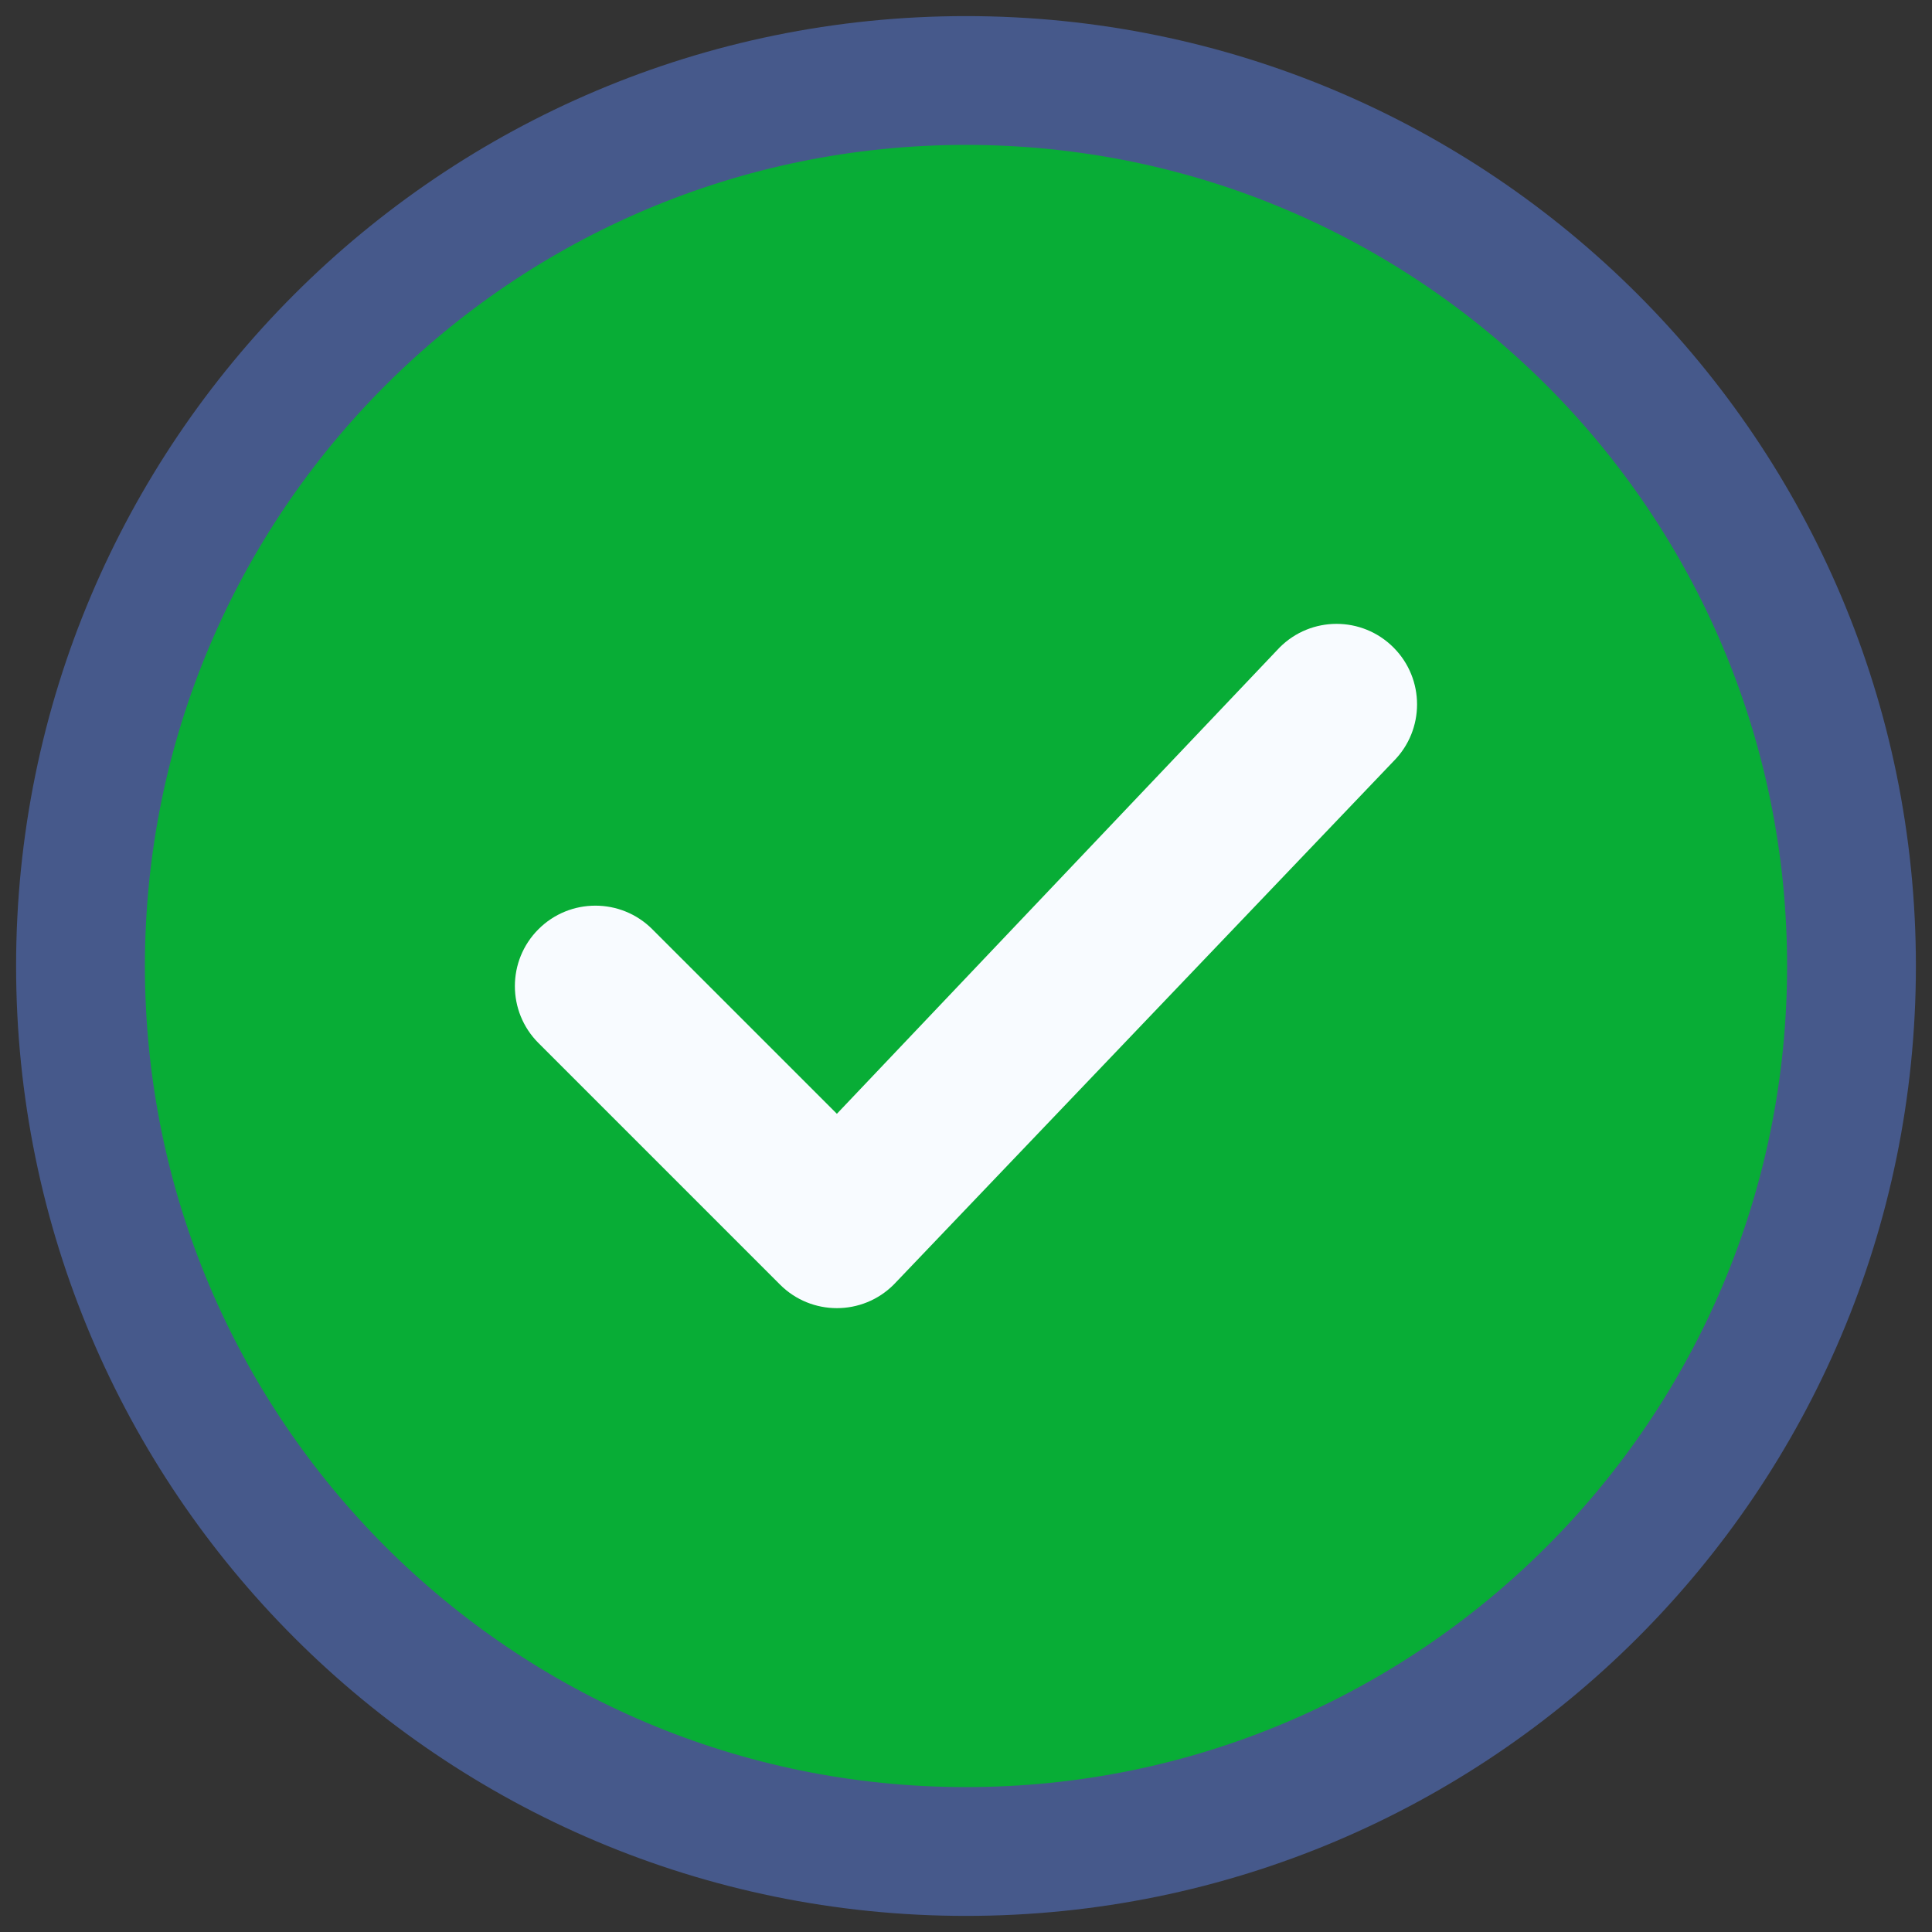 <svg width="30" height="30" viewBox="0 0 30 30" fill="none" xmlns="http://www.w3.org/2000/svg">
<rect x="0" y="0" width="30" height="30" fill="#333333" stroke="none"/>
<path fill-rule="evenodd" clip-rule="evenodd" d="M1.25 15C1.25 7.406 7.406 1.25 15 1.25C22.594 1.25 28.75 7.406 28.75 15C28.75 22.594 22.594 28.75 15 28.75C7.406 28.75 1.25 22.594 1.25 15Z" fill="#08AD36" stroke="#46598B" stroke-width="2" stroke-linecap="round" stroke-linejoin="round"/>
<path fill-rule="evenodd" clip-rule="evenodd" d="M21.638 10.054C22.126 10.542 22.126 11.333 21.638 11.821L13.879 19.946C13.391 20.435 12.599 20.435 12.111 19.946L8.361 16.196C7.873 15.708 7.873 14.917 8.361 14.429C8.849 13.941 9.641 13.941 10.129 14.429L12.995 17.295L19.87 10.054C20.358 9.565 21.15 9.565 21.638 10.054Z" fill="#F8FBFF"/>
</svg>
